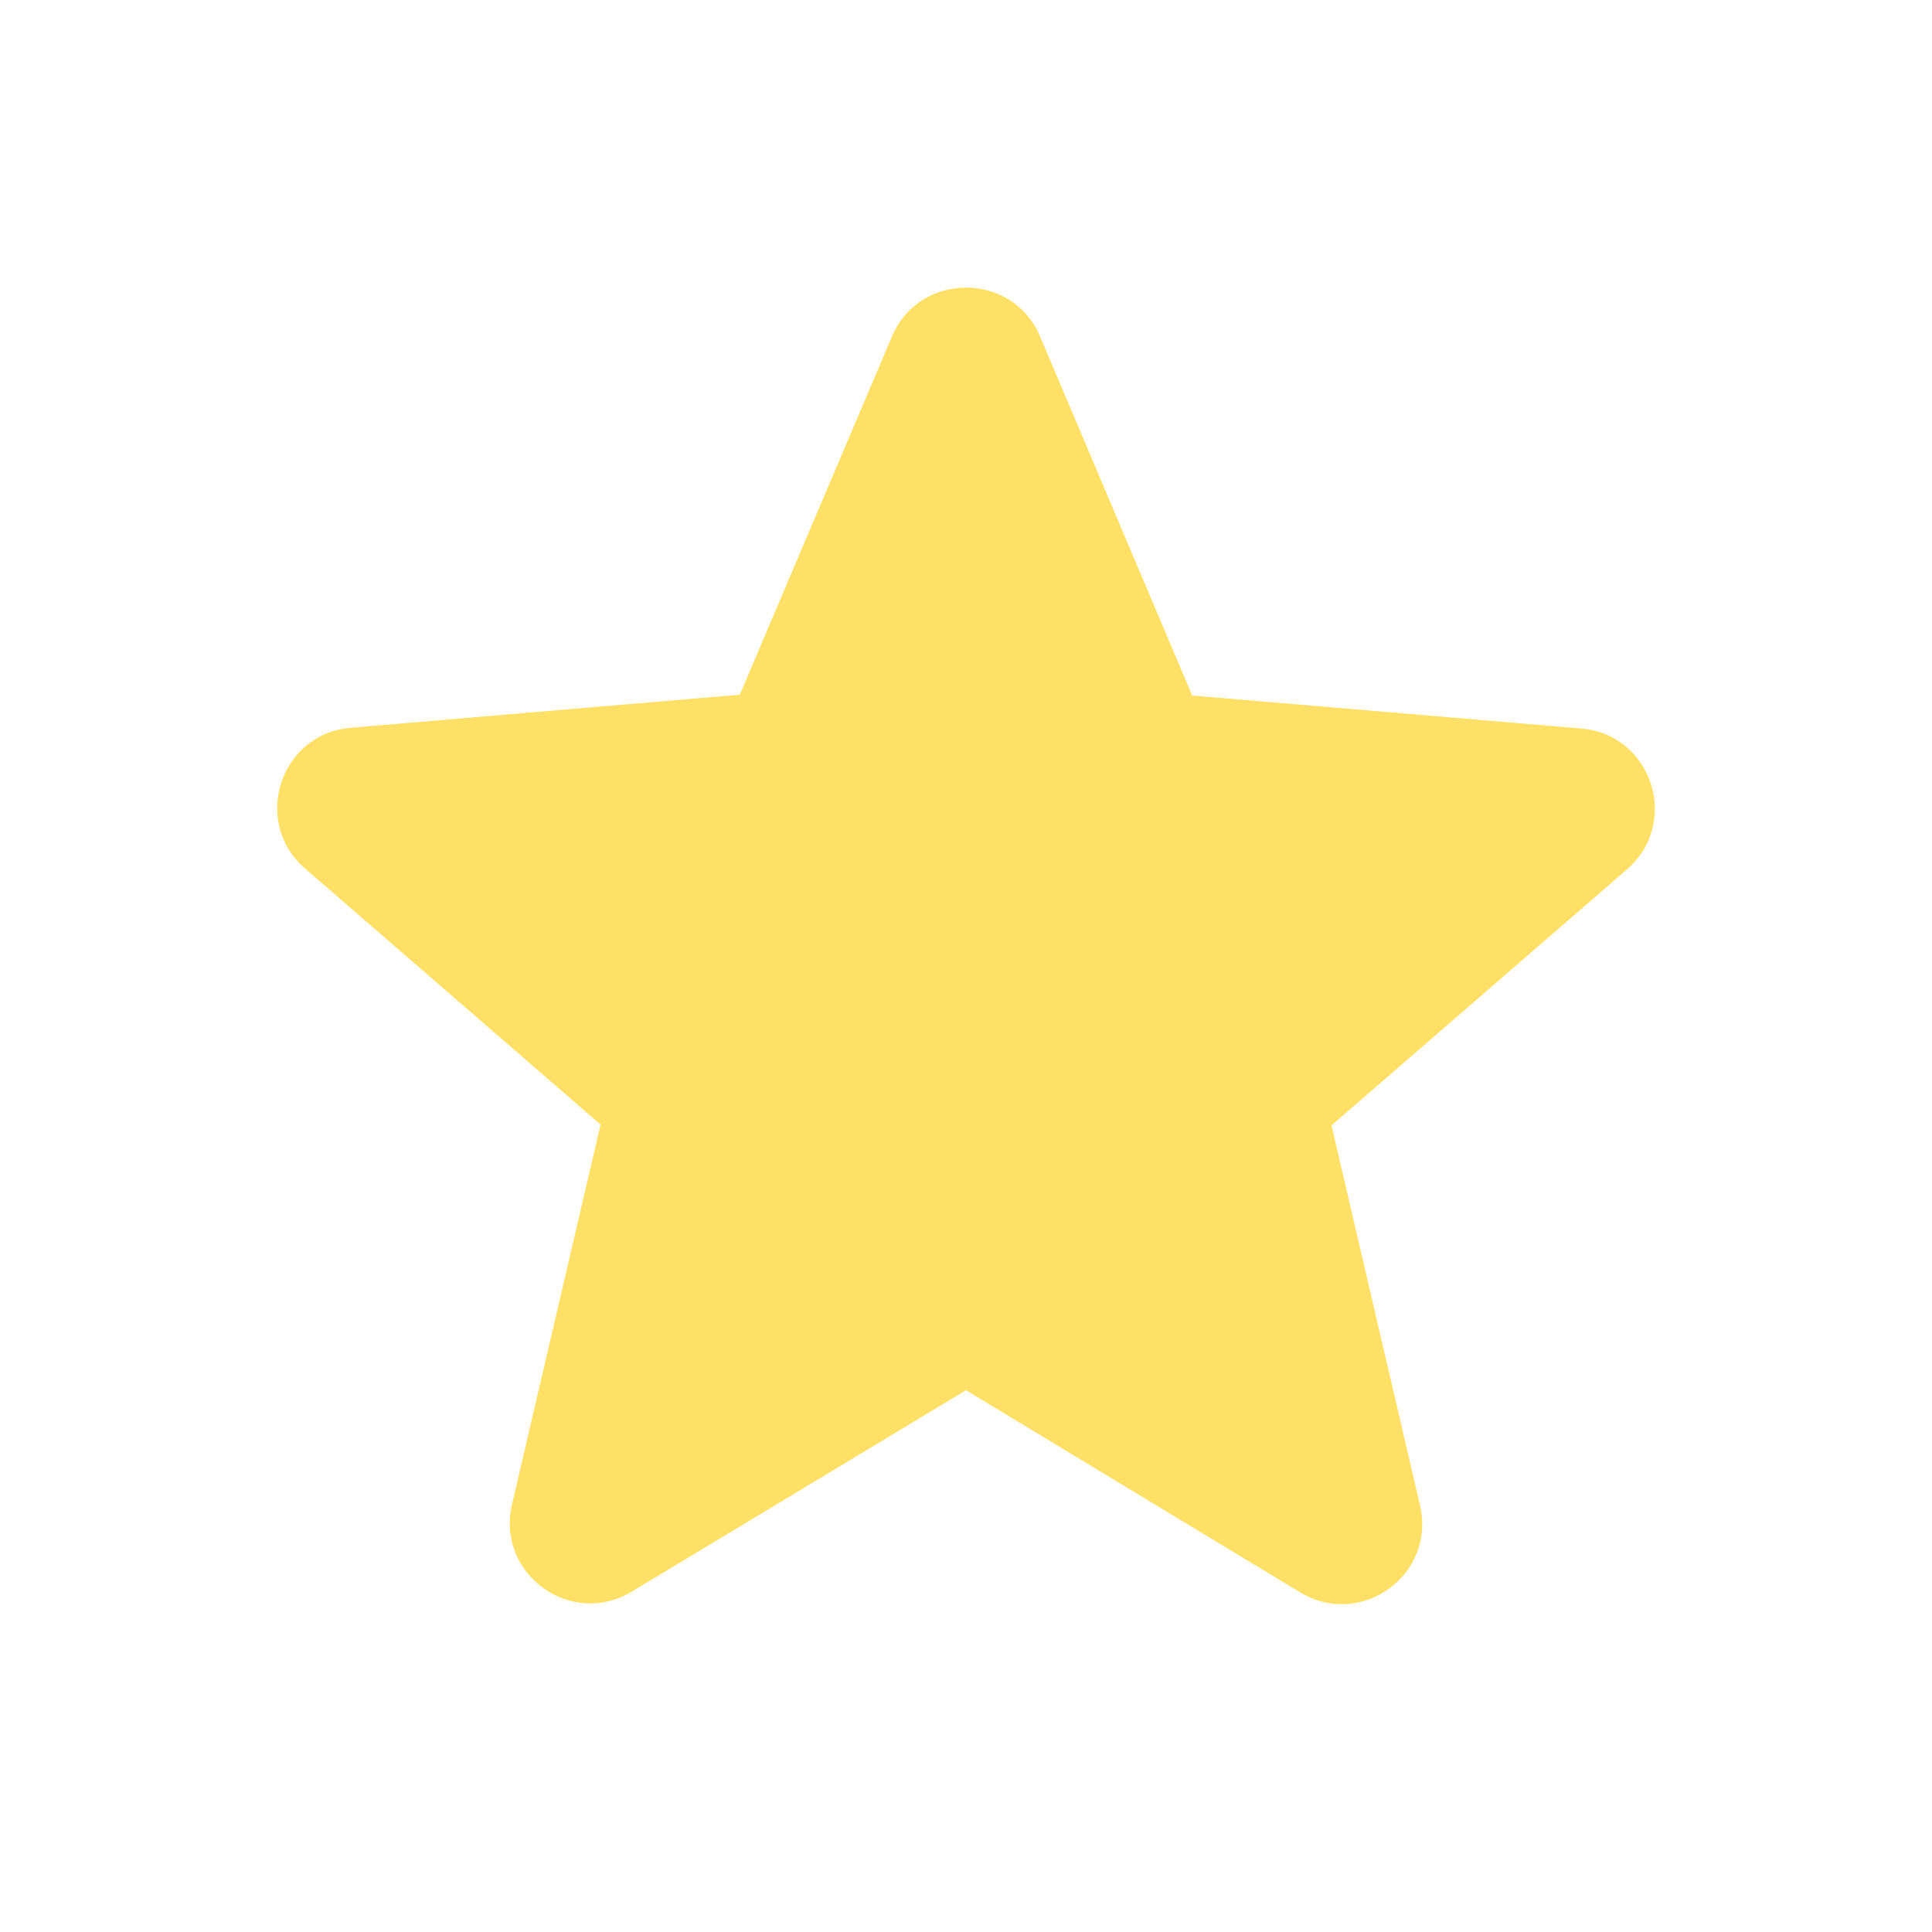 <svg width="40" height="40" viewBox="0 0 40 40" fill="none" xmlns="http://www.w3.org/2000/svg">
<path d="M20 28.783L26.917 32.967C28.183 33.733 29.733 32.6 29.4 31.167L27.567 23.3L33.684 18C34.8 17.033 34.2 15.2 32.733 15.083L24.683 14.4L21.534 6.967C20.967 5.617 19.034 5.617 18.467 6.967L15.317 14.383L7.267 15.067C5.8 15.183 5.2 17.017 6.317 17.983L12.434 23.283L10.6 31.15C10.267 32.583 11.817 33.717 13.084 32.95L20 28.783Z" fill="#FFE066"/>
</svg>

